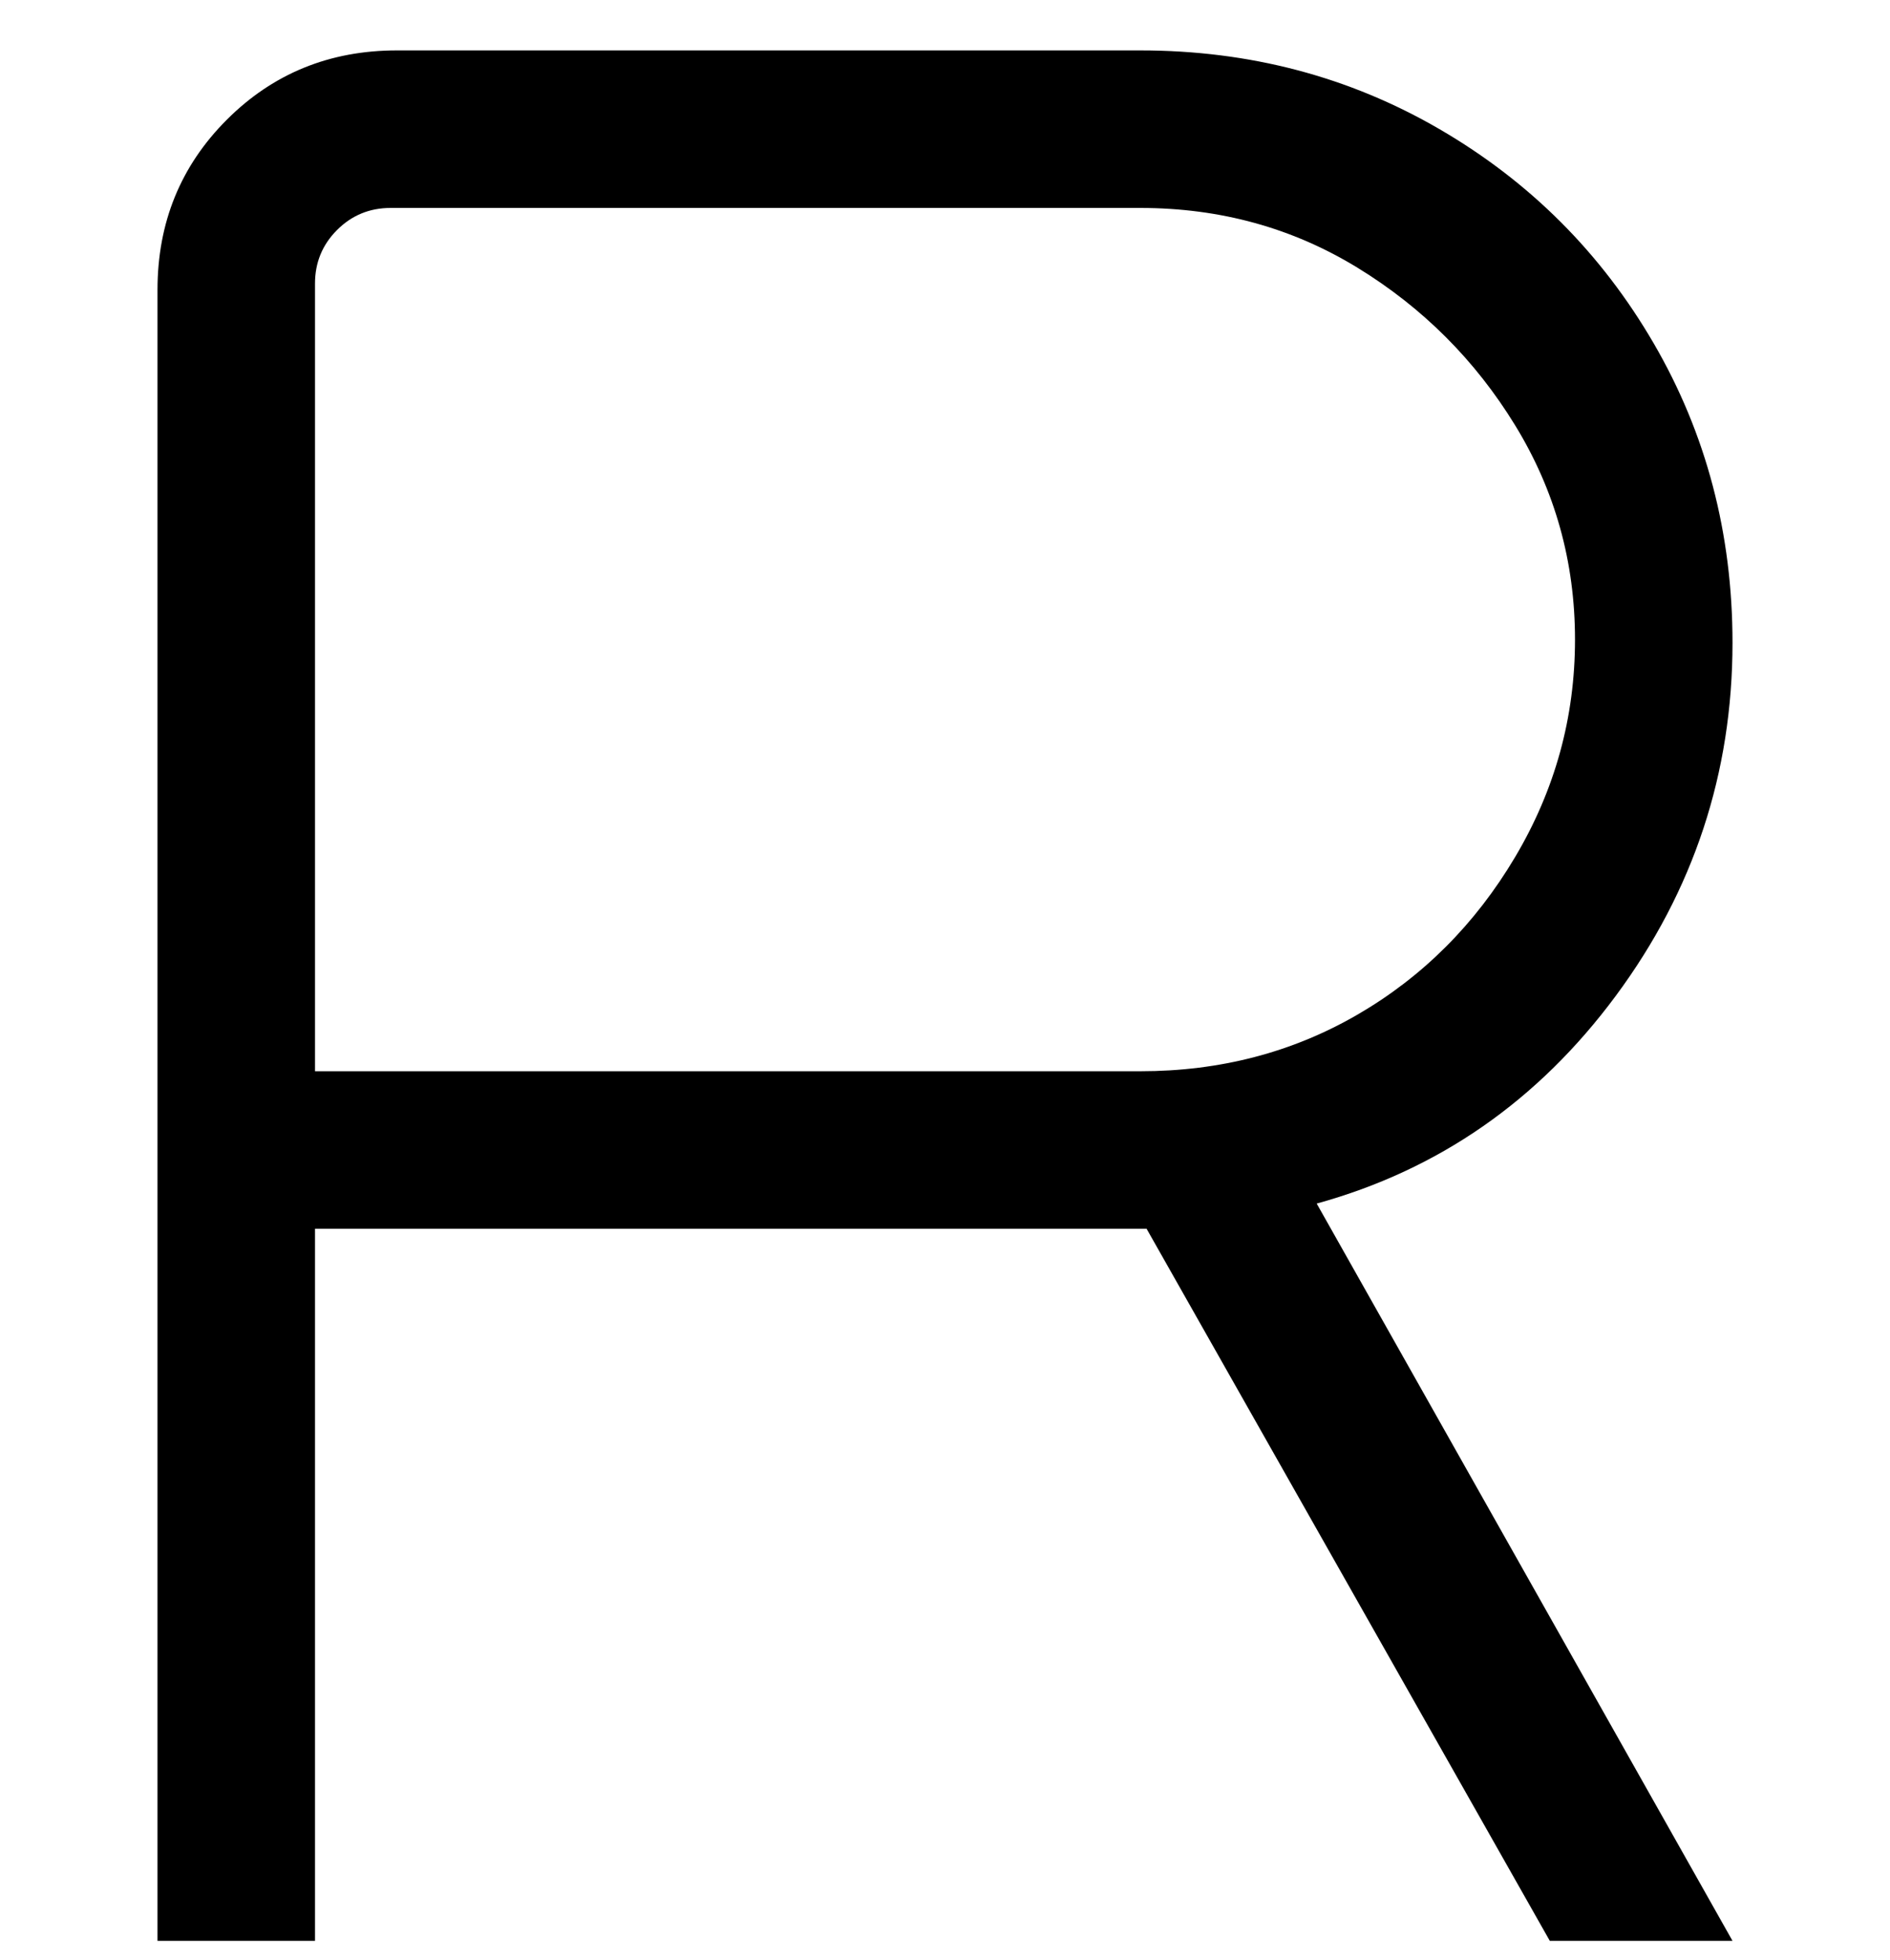 <svg viewBox="0 0 300 311" xmlns="http://www.w3.org/2000/svg"><path d="M275 308l-66-117q29-8 47.5-33t18.5-56q0-26-12.5-47.5t-34-34Q207 8 181 8H63Q47 8 36 19T25 46v262h25V195h132l64 113h29zM50 45q0-5 3.5-8.5T62 33h119q19 0 34.5 9.5t25 25q9.5 15.5 9.5 34t-9.5 34.5q-9.5 16-25 25t-34.5 9H50V45z"/></svg>
